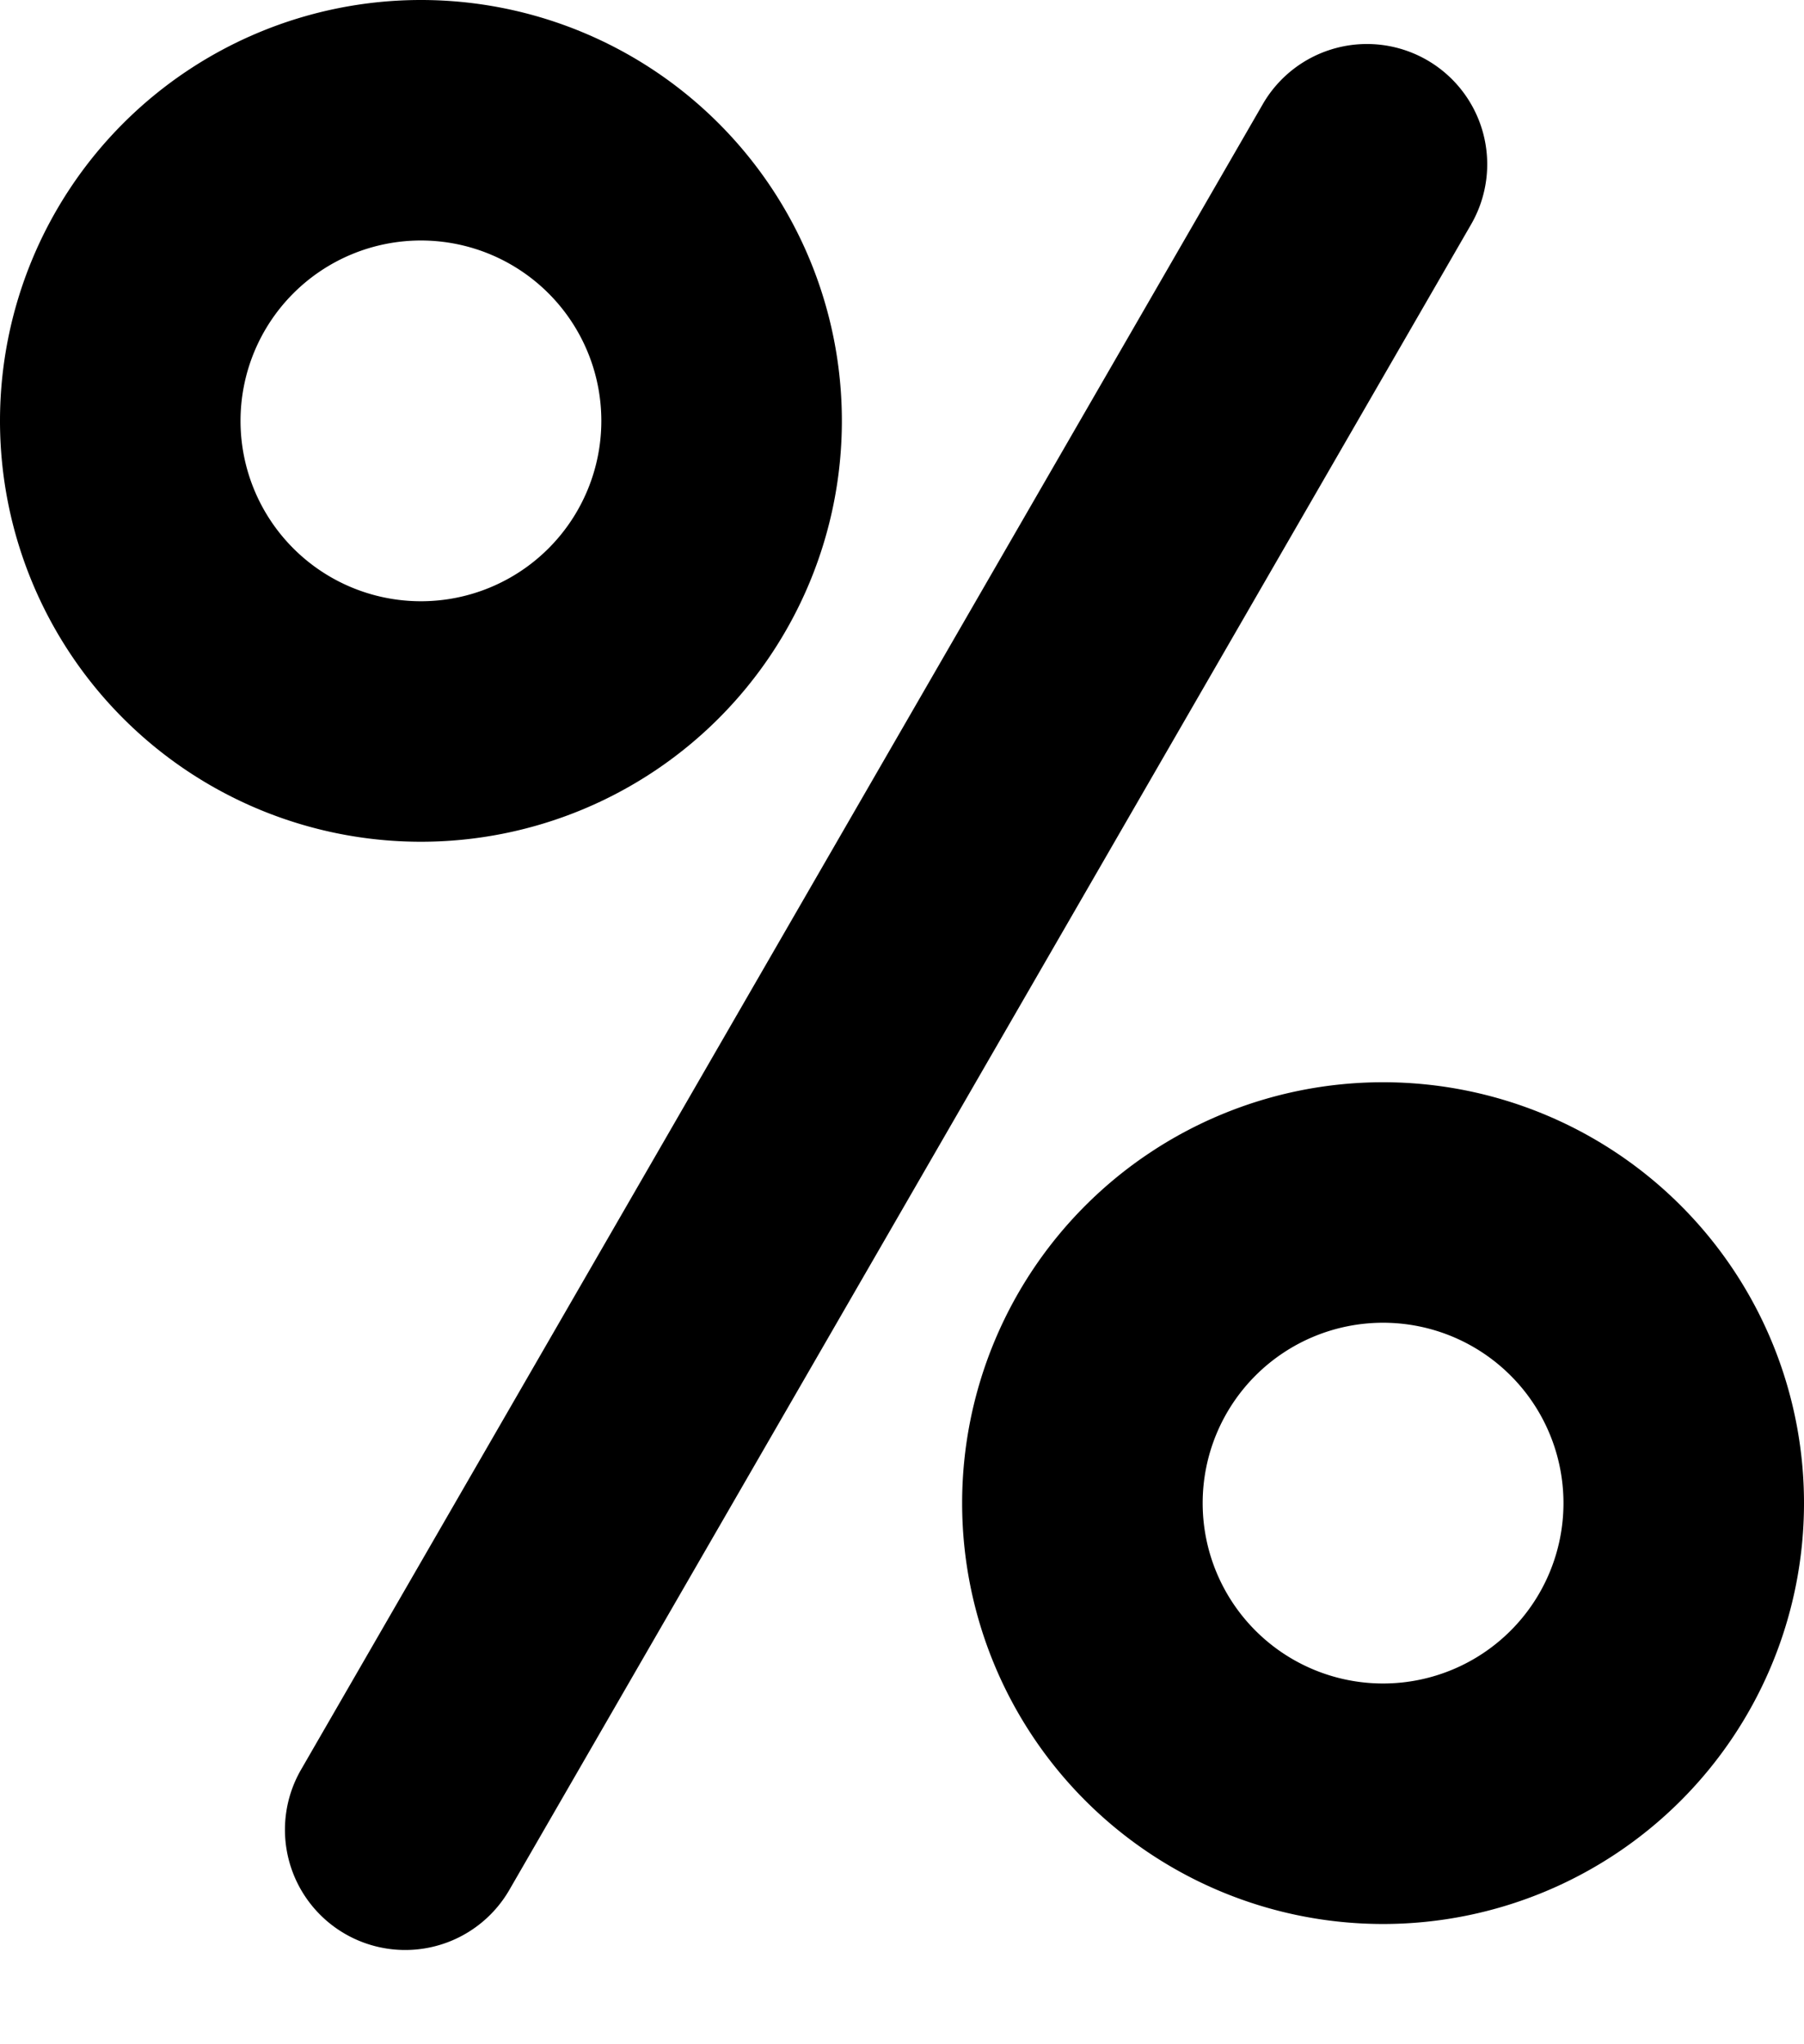 <svg xmlns="http://www.w3.org/2000/svg" width="15" height="17" viewBox="0 0 15 17">
    <path fill-rule="evenodd" d="M11.866.5a1 1 0 0 1 .366 1.366l-8 13.856a1 1 0 0 1-1.732-1l8-13.856A1 1 0 0 1 11.866.5zM3.5 7a3.5 3.5 0 1 1 0-7 3.5 3.5 0 0 1 0 7zm8 9a3.5 3.5 0 1 1 0-7 3.5 3.5 0 0 1 0 7zm-8-11a1.5 1.5 0 1 0 0-3 1.5 1.5 0 0 0 0 3zm8 9a1.5 1.5 0 1 0 0-3 1.5 1.5 0 0 0 0 3z"/>
</svg>
